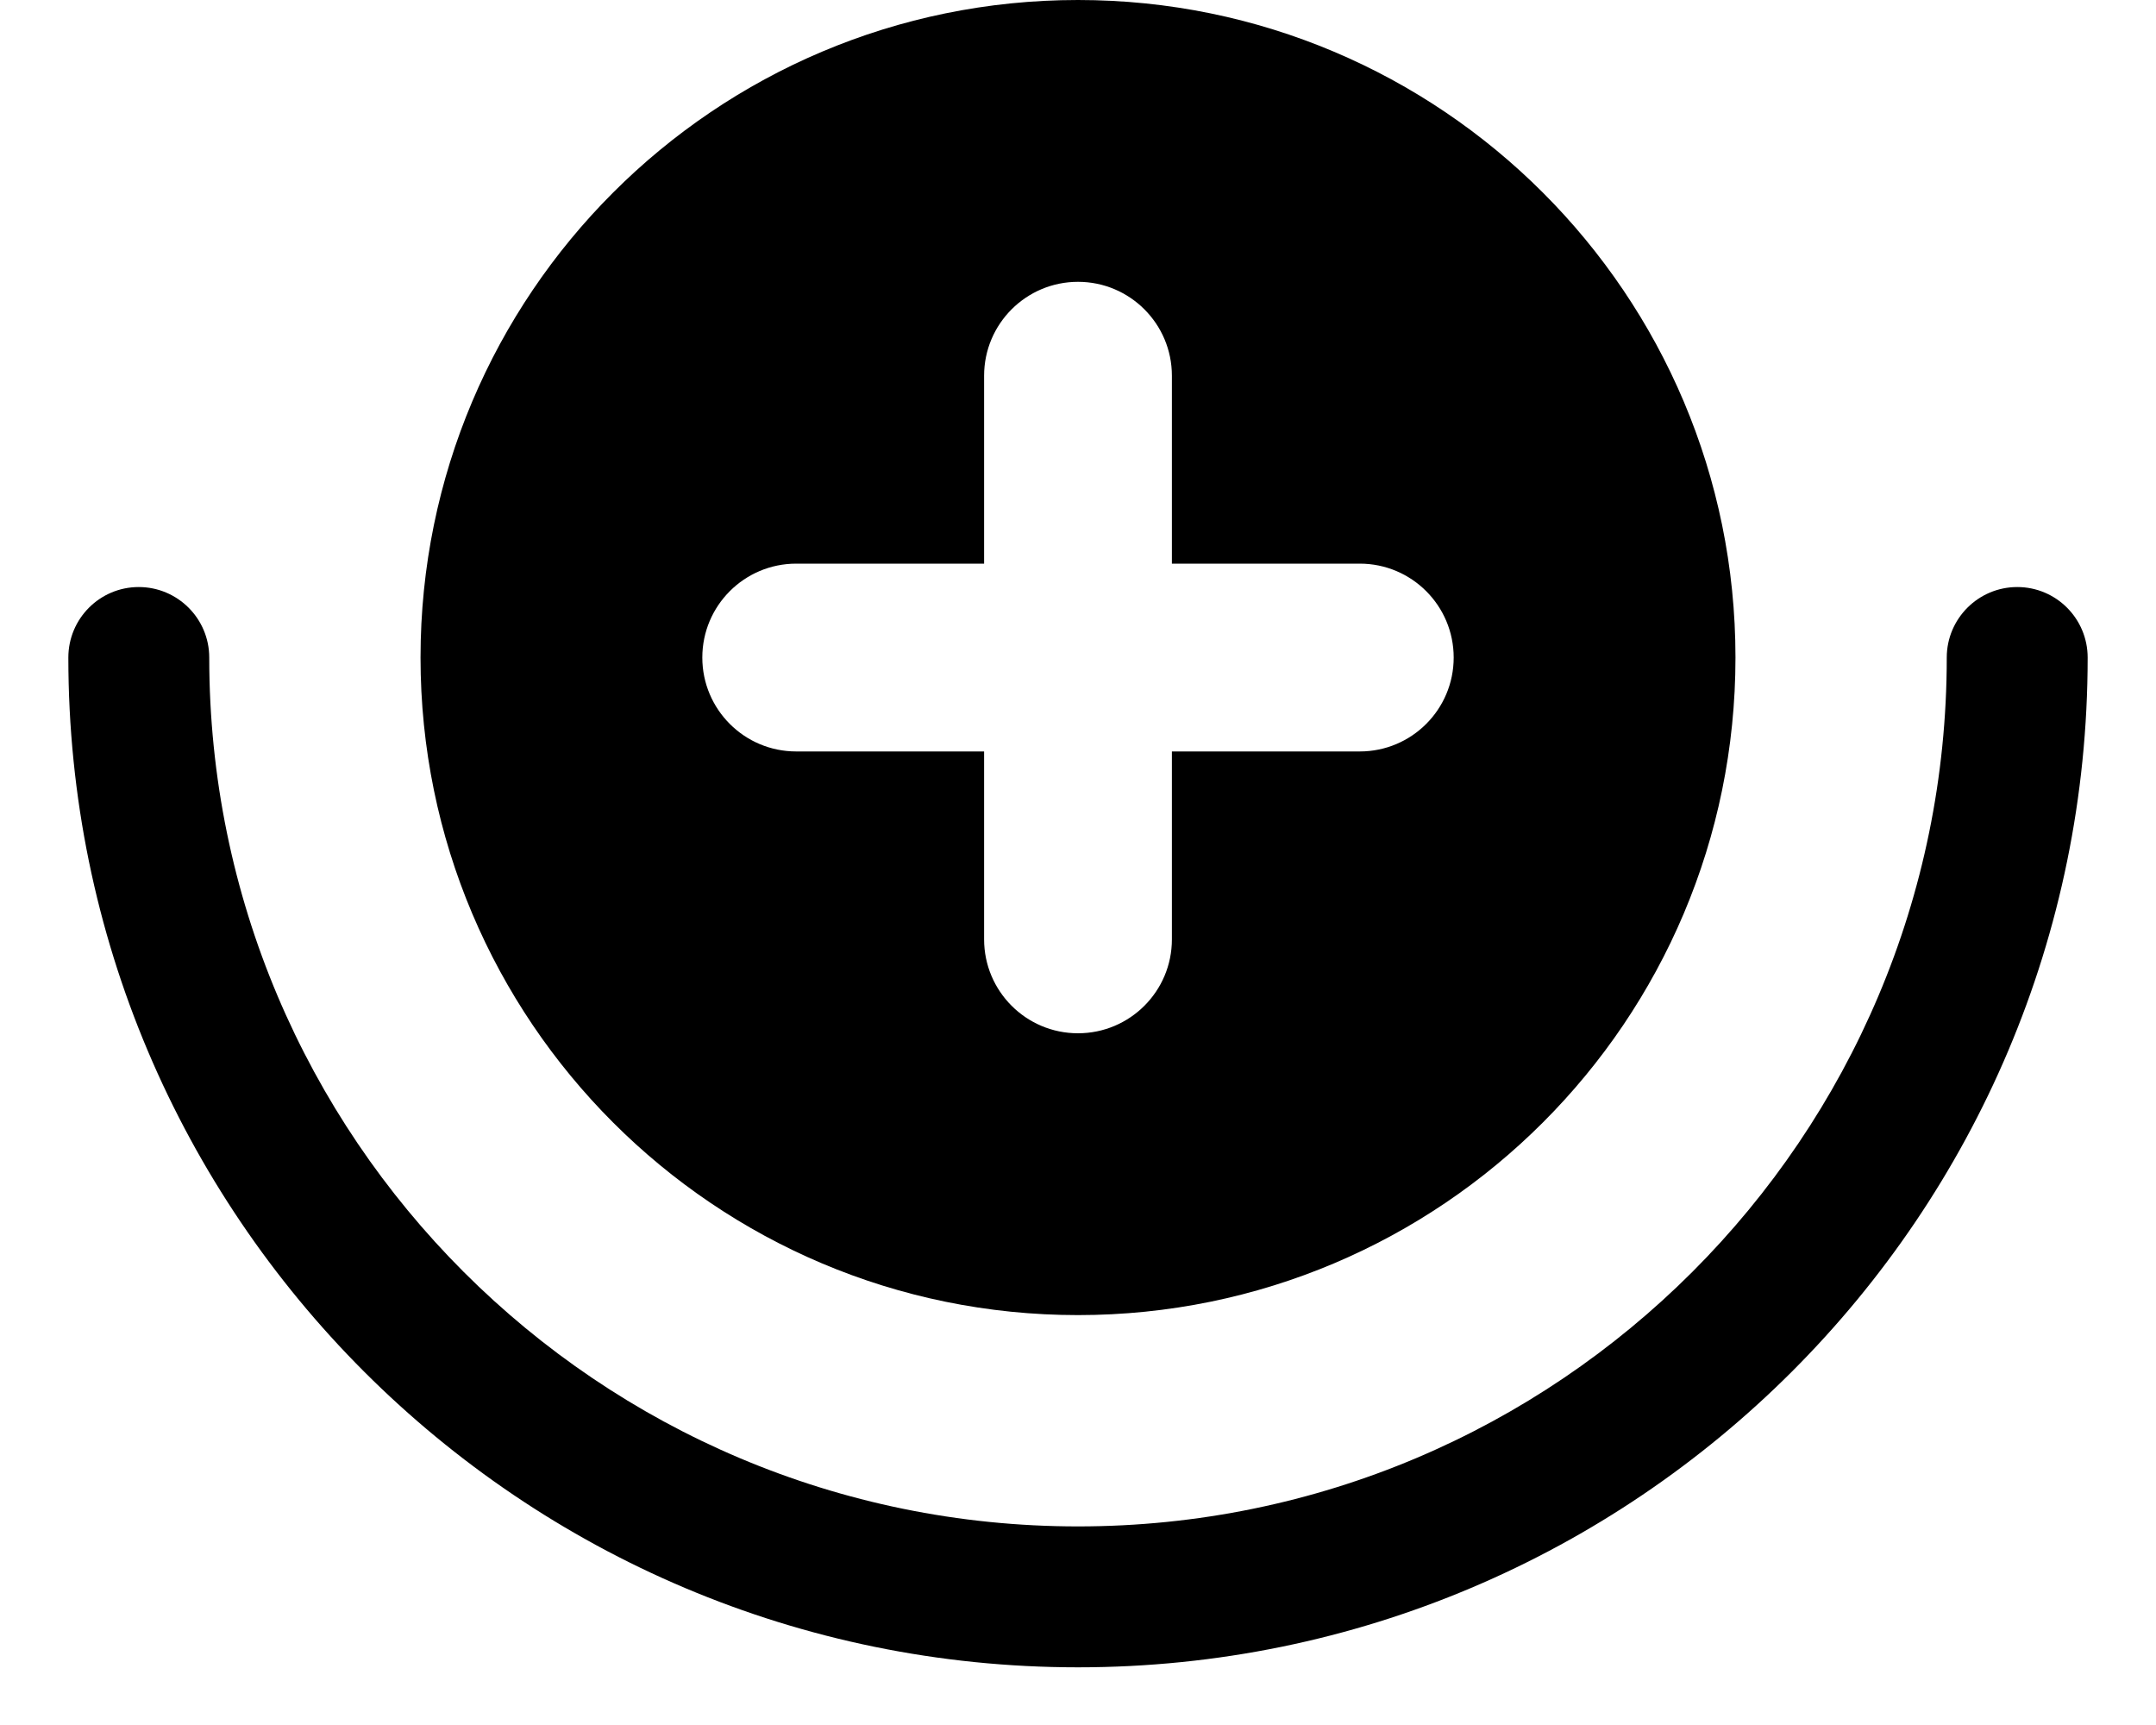 <svg
      width='20'
      height='16'
      viewBox='0 0 20 16'
      fill='none'
      xmlns='http://www.w3.org/2000/svg'
    >
      <path
        fill-rule='evenodd'
        clip-rule='evenodd'
        d='M1.287 5.445C1.648 5.445 1.941 5.738 1.941 6.099C1.941 10.55 5.549 14.158 10 14.158C14.451 14.158 18.059 10.55 18.059 6.099C18.059 5.738 18.352 5.445 18.713 5.445C19.074 5.445 19.366 5.738 19.366 6.099C19.366 11.272 15.173 15.465 10 15.465C4.827 15.465 0.634 11.272 0.634 6.099C0.634 5.738 0.926 5.445 1.287 5.445Z'
        fill='currentColor'
      />
      <path
        fill-rule='evenodd'
        clip-rule='evenodd'
        d='M10 12.198C13.368 12.198 16.099 9.467 16.099 6.099C16.099 2.731 13.368 0 10 0C6.631 0 3.901 2.731 3.901 6.099C3.901 9.467 6.631 12.198 10 12.198ZM10 2.614C10.481 2.614 10.871 3.004 10.871 3.485V5.228H12.614C13.095 5.228 13.485 5.618 13.485 6.099C13.485 6.58 13.095 6.97 12.614 6.97H10.871V8.713C10.871 9.194 10.481 9.584 10 9.584C9.519 9.584 9.129 9.194 9.129 8.713V6.97H7.386C6.905 6.97 6.515 6.58 6.515 6.099C6.515 5.618 6.905 5.228 7.386 5.228H9.129V3.485C9.129 3.004 9.519 2.614 10 2.614Z'
        fill='currentColor'
      />
    </svg>